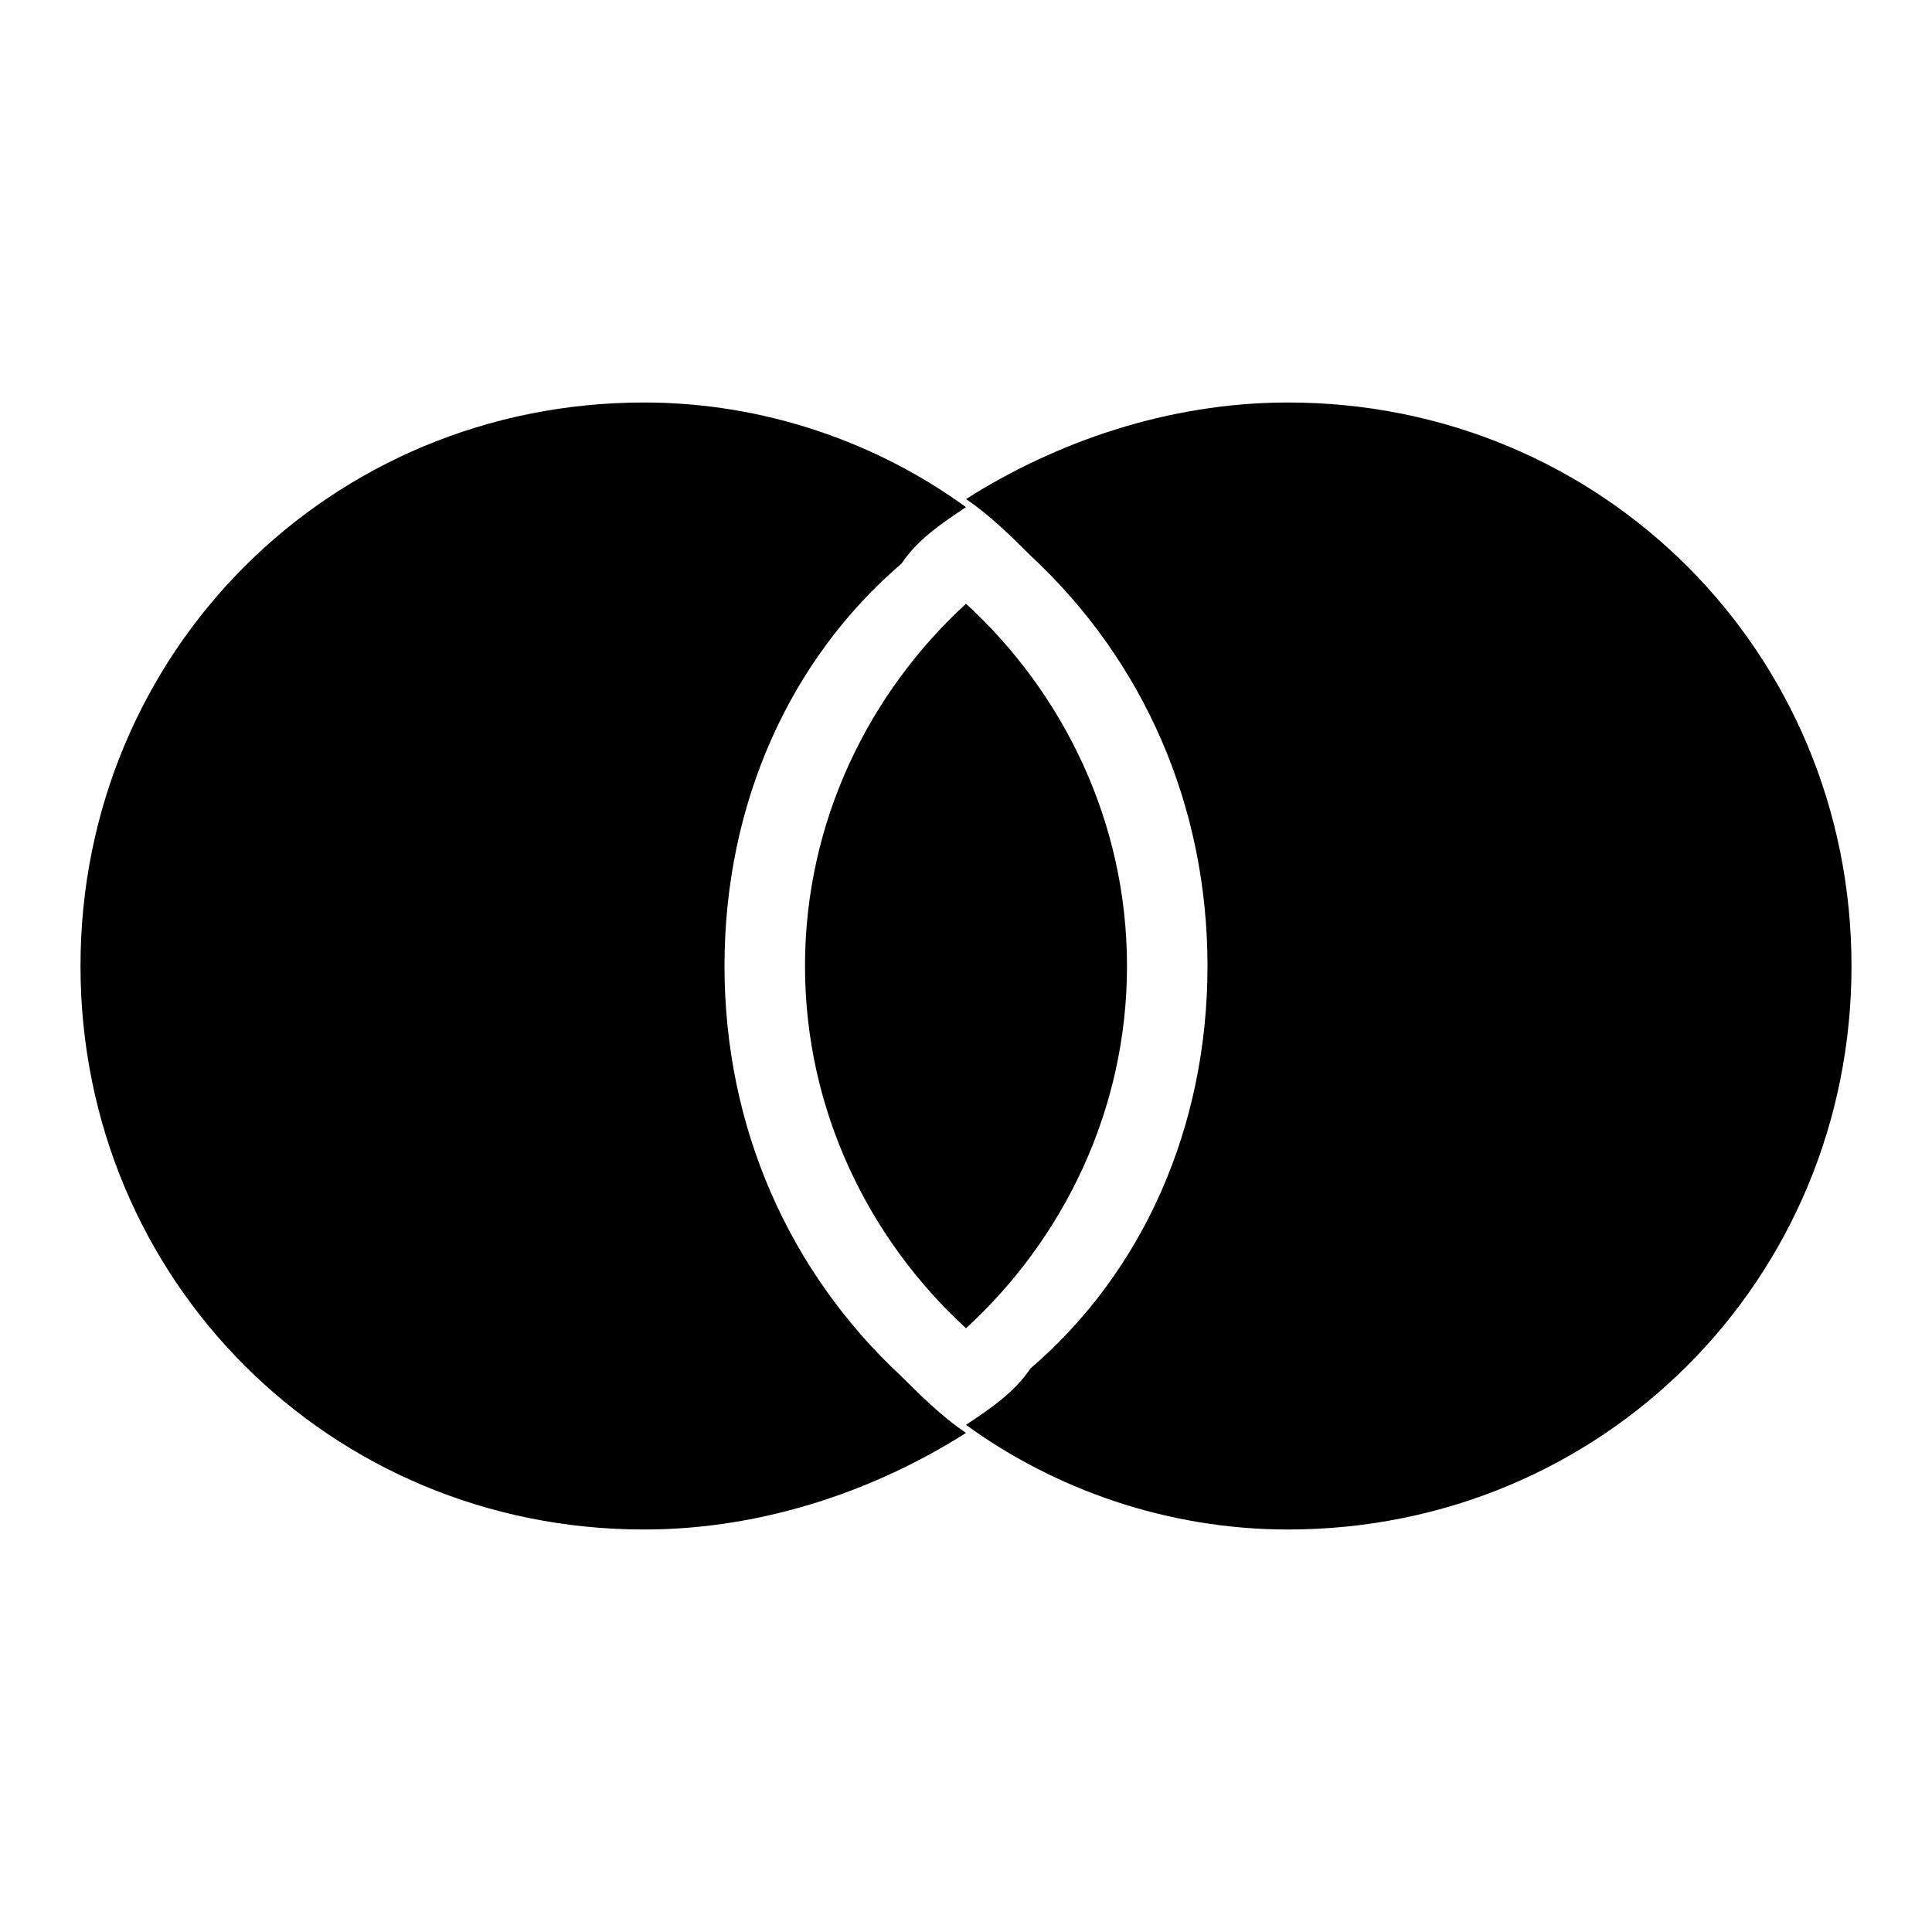 <svg width="24" height="24" xmlns="http://www.w3.org/2000/svg" viewBox="0 0 24 24" aria-labelledby="title">
	<title>Join Full</title>
  <path d="M11.2 17.1c.2.2.5.5.8.7-1.1.7-2.5 1.2-4 1.2-3.9 0-7-3.1-7-7s3.1-7 7-7c1.5 0 2.9.5 4 1.3-.3.2-.6.4-.8.7C9.8 8.2 9 10 9 12s.8 3.8 2.2 5.1z"/>
  <path d="M14 12c0 1.8-.8 3.4-2 4.5-1.2-1.1-2-2.7-2-4.5s.8-3.4 2-4.5c1.2 1.1 2 2.7 2 4.5z"/>
  <path d="M23 12c0 3.9-3.1 7-7 7-1.5 0-2.9-.5-4-1.3.3-.2.6-.4.8-.7 1.4-1.2 2.2-3 2.2-5s-.8-3.8-2.2-5.1c-.2-.2-.5-.5-.8-.7 1.1-.7 2.5-1.2 4-1.2 3.9 0 7 3.1 7 7z"/>
</svg>
